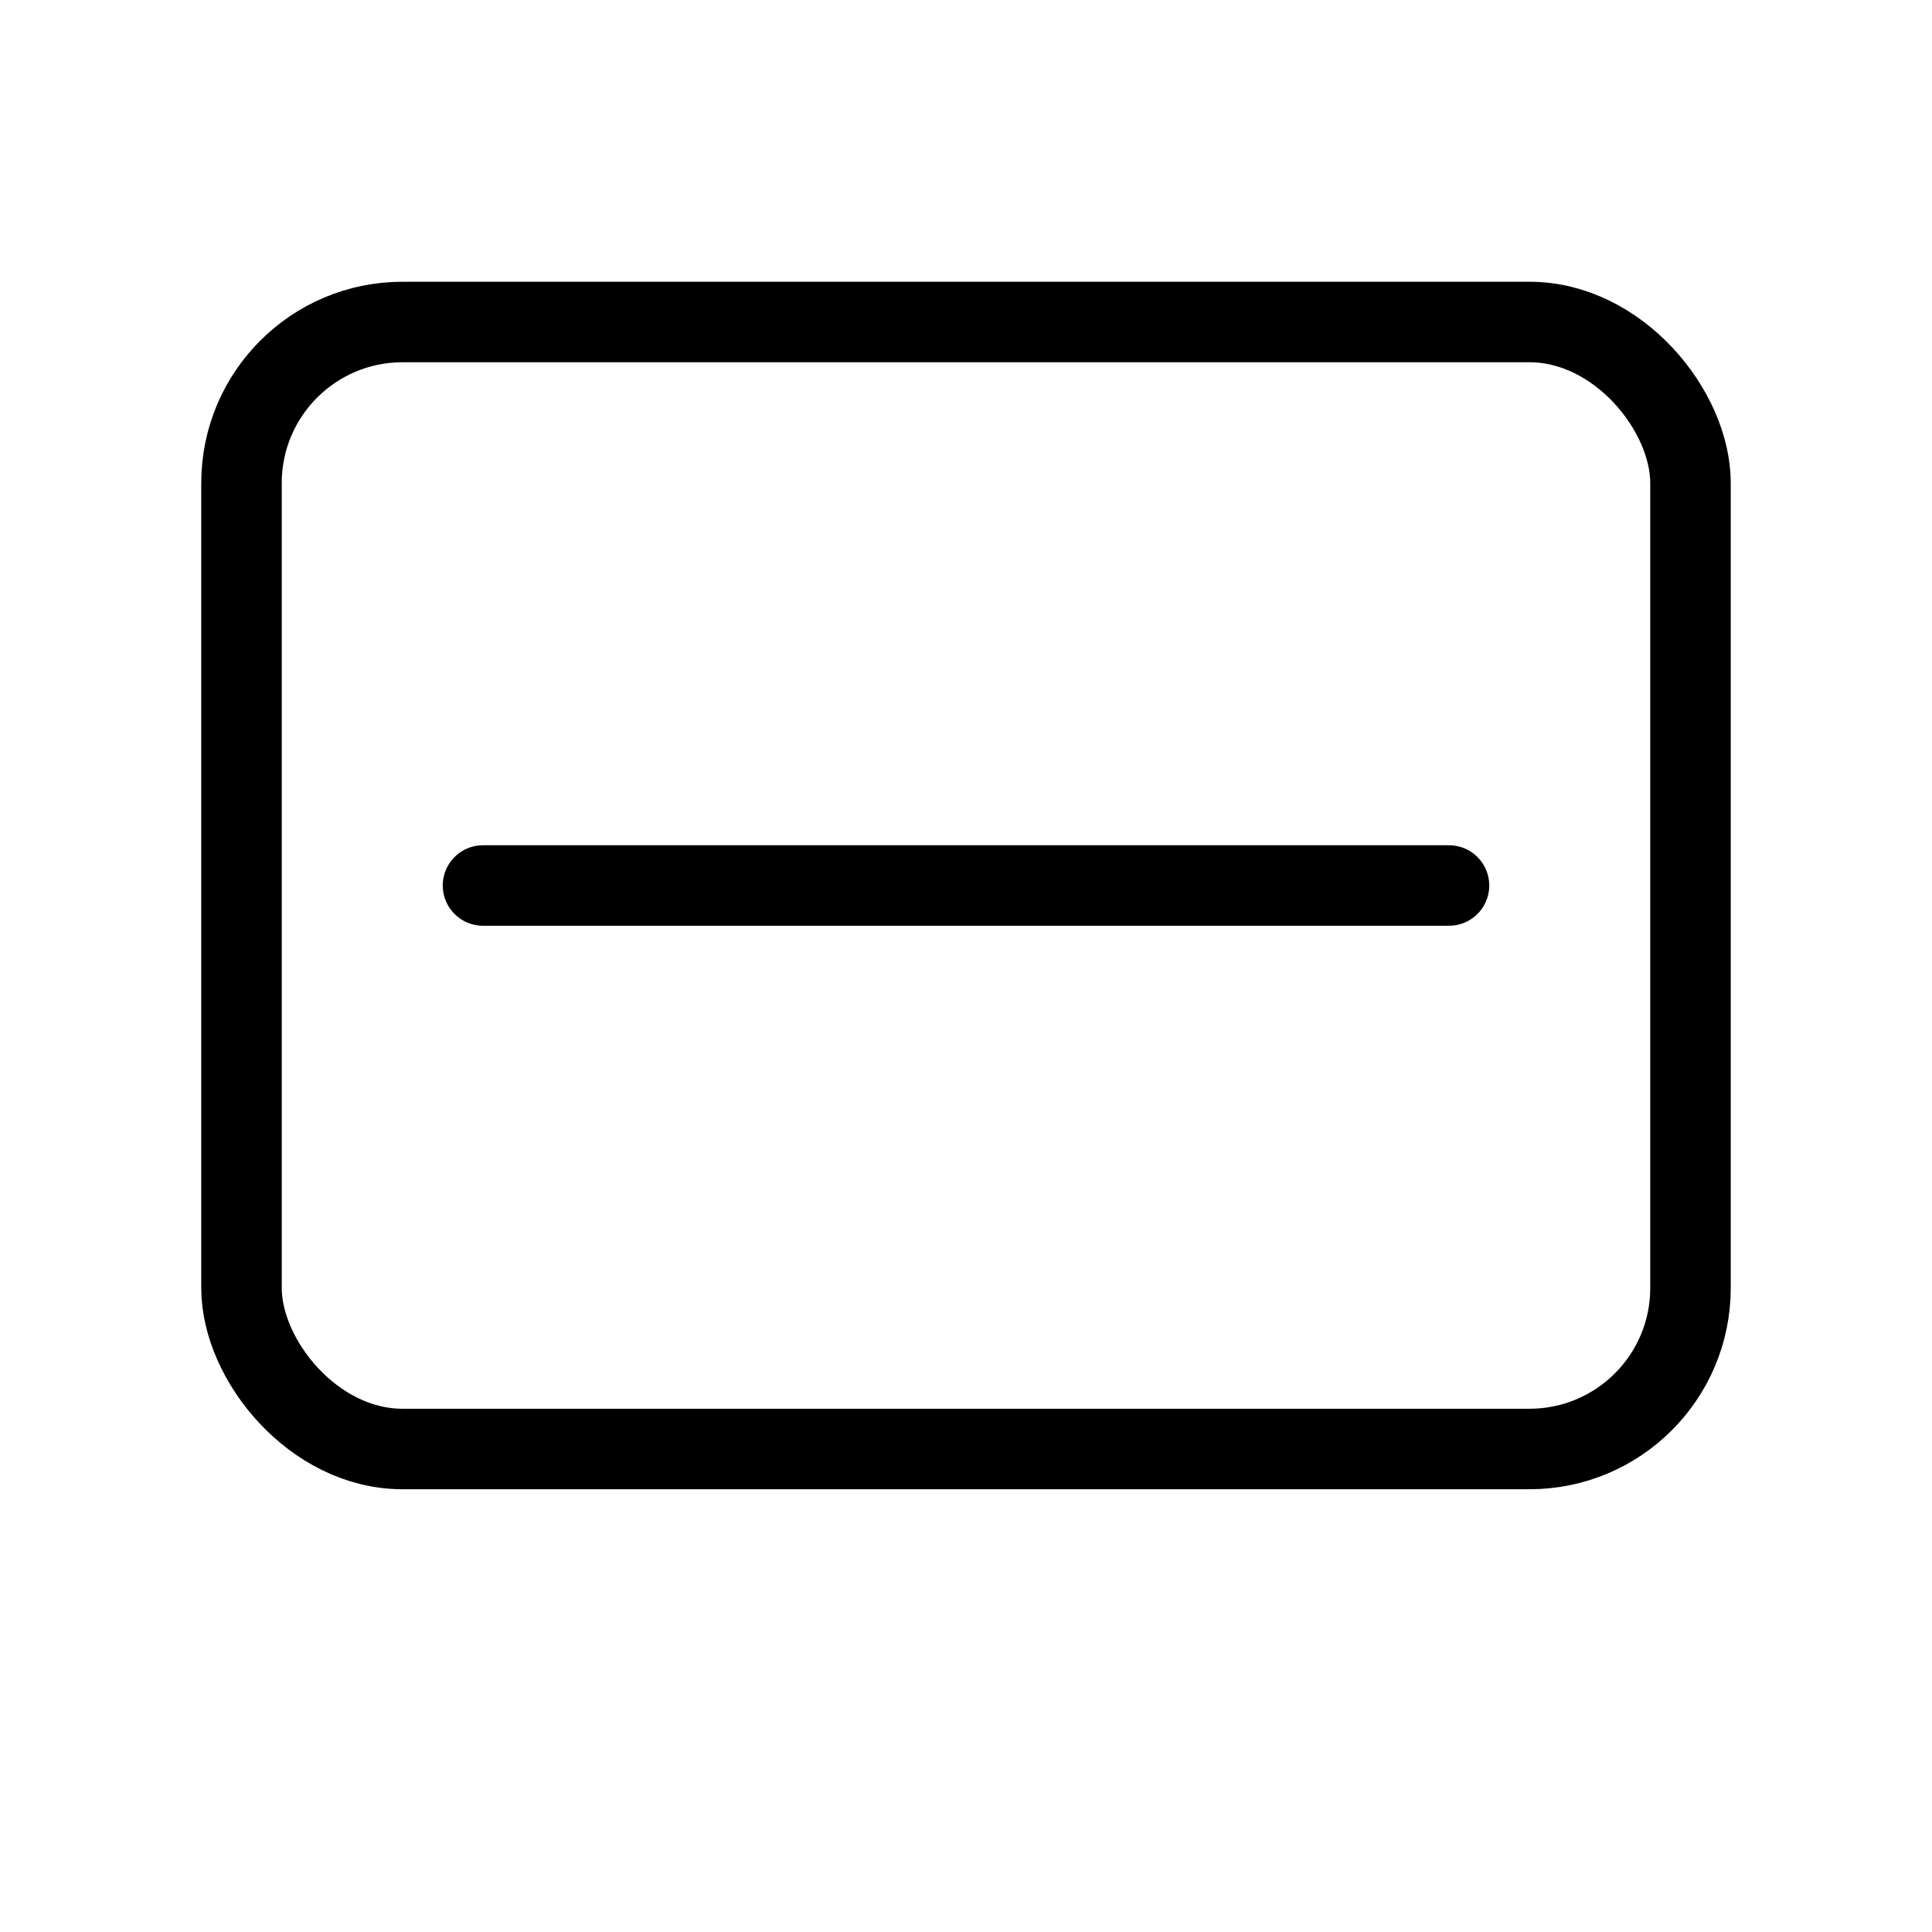<svg
  xmlns="http://www.w3.org/2000/svg"
  viewBox="0 0 24 24"
  fill="none"
  stroke="currentColor"
  stroke-width="1"
  stroke-linecap="round"
  stroke-linejoin="round"
  width="30"
  height="30"
>
  <rect x="3" y="4" width="18" height="14" rx="2" ry="2"></rect>
  <path d="M6 11h12"></path> 
</svg>